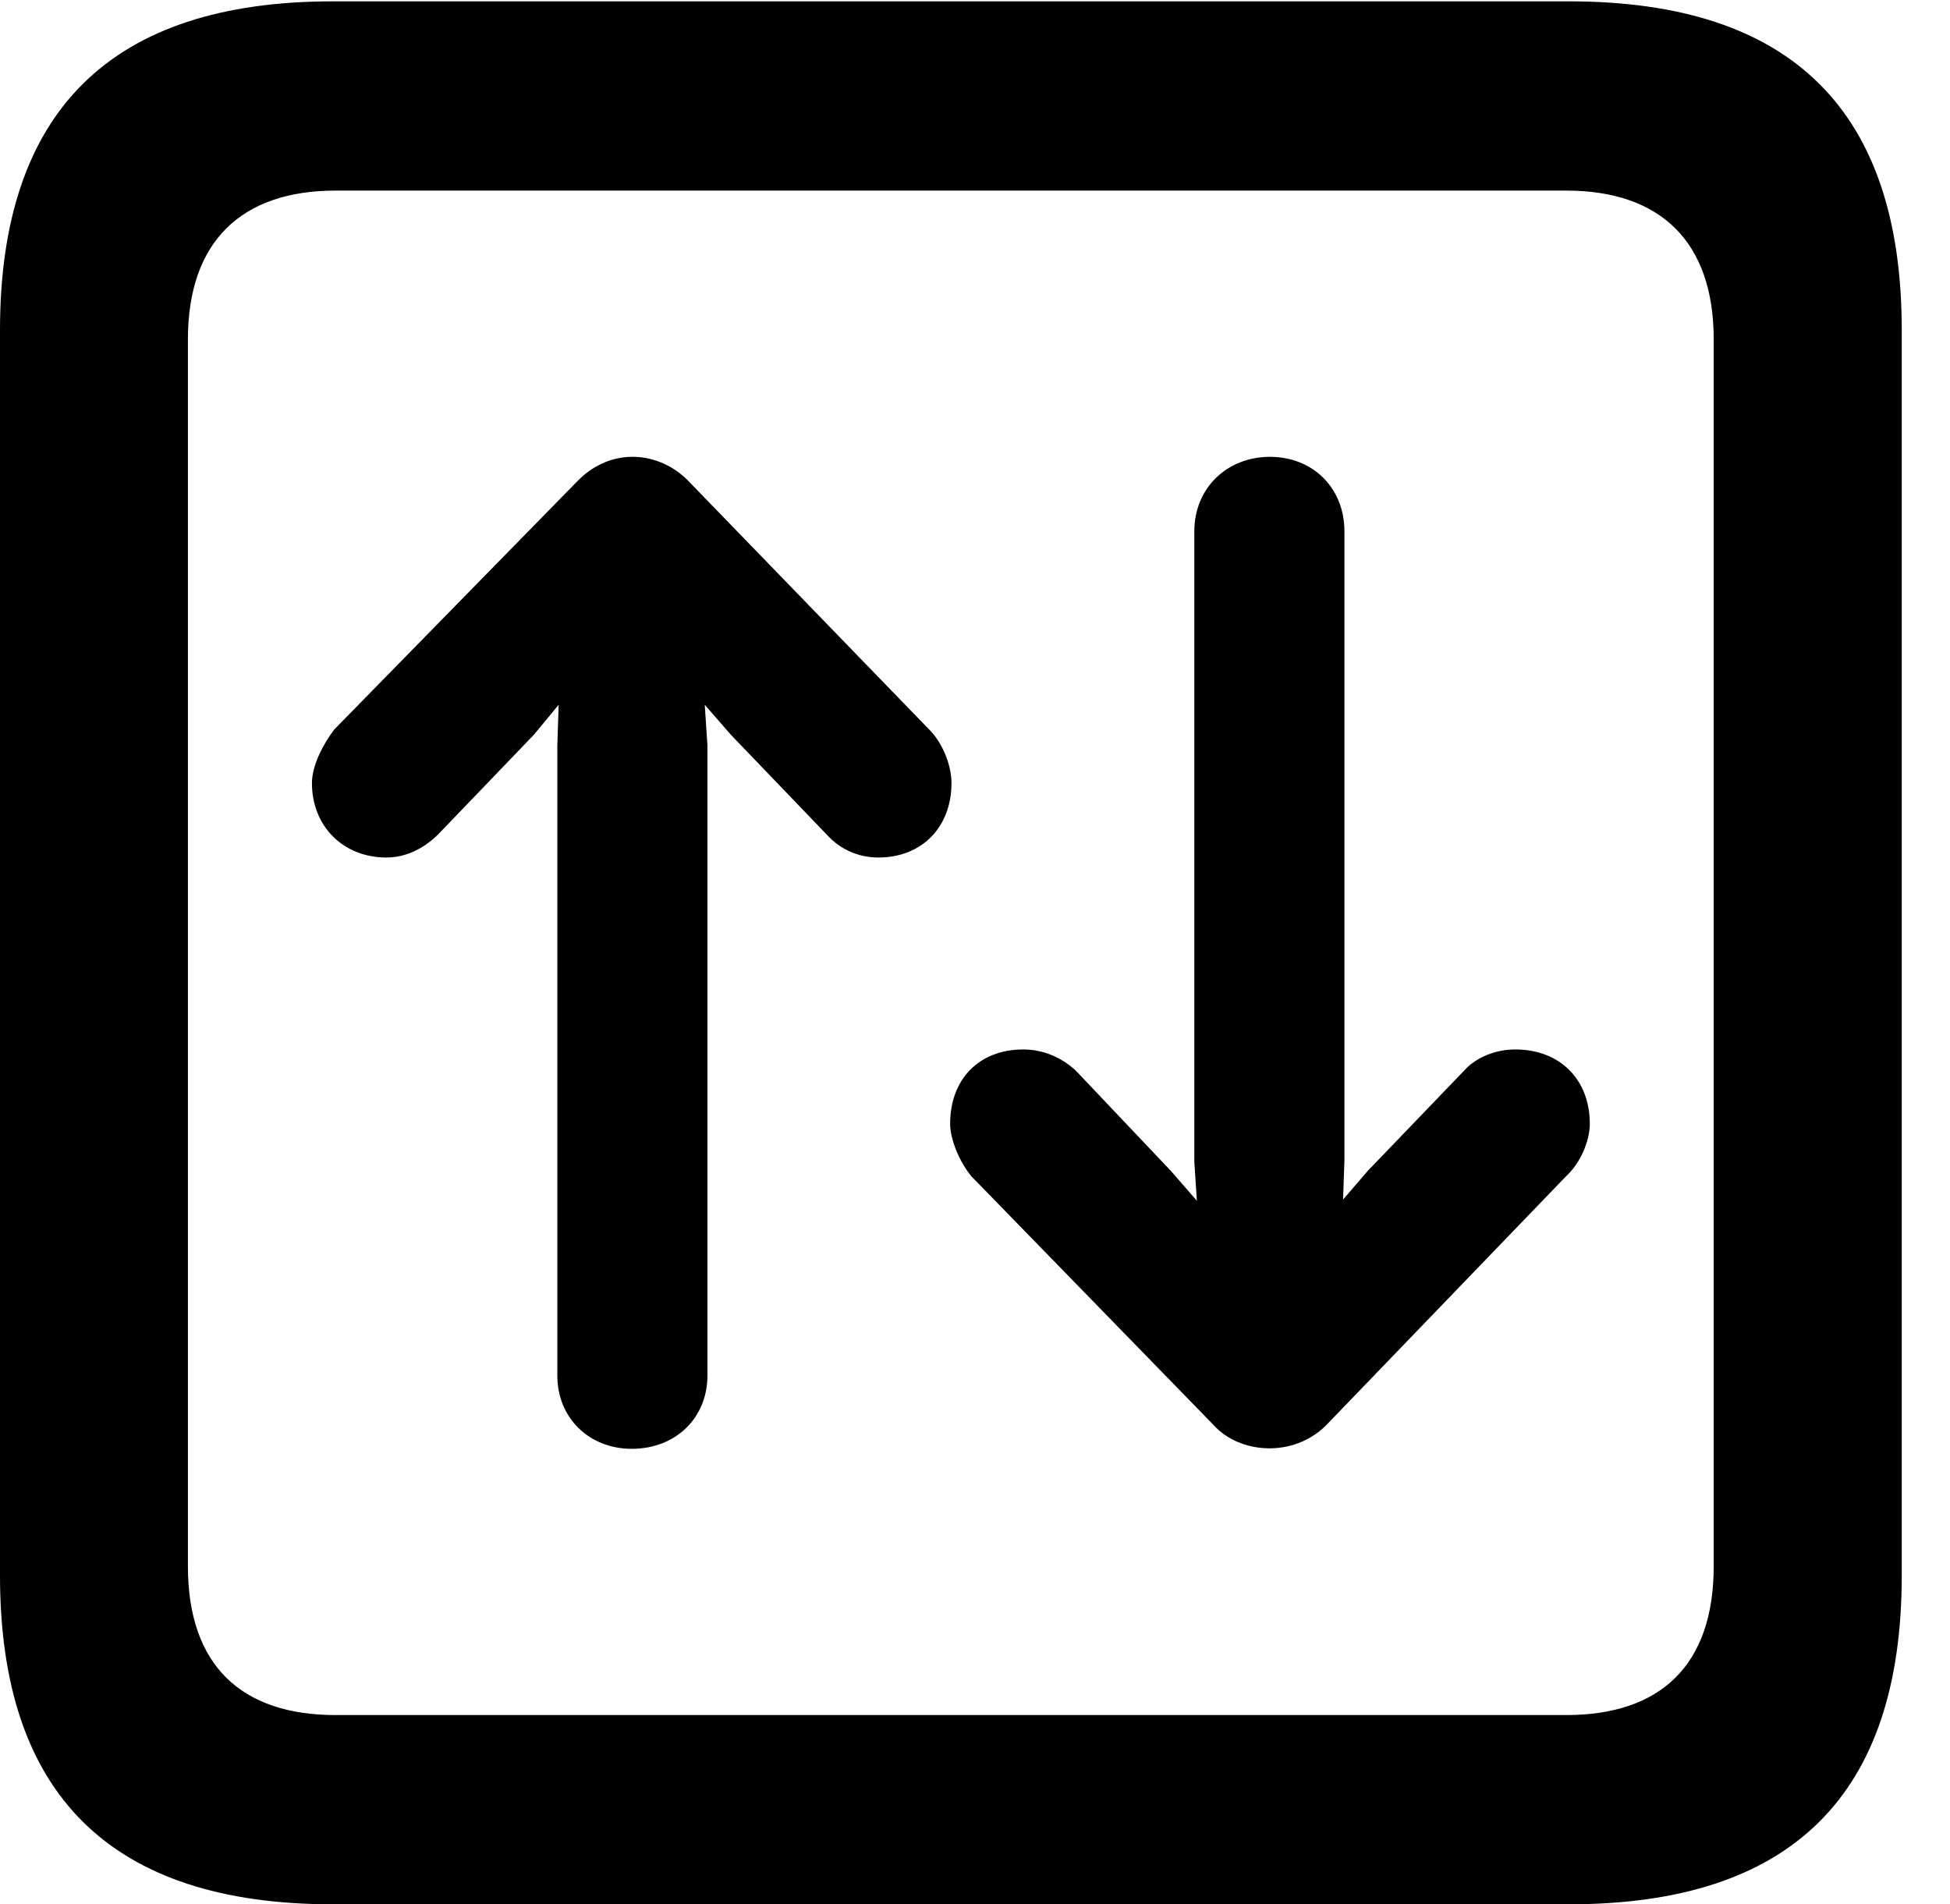 <svg version="1.1" xmlns="http://www.w3.org/2000/svg" xmlns:xlink="http://www.w3.org/1999/xlink" width="14.59" height="14.248" viewBox="0 0 14.59 14.248">
 <g>
  <rect height="14.248" opacity="0" width="14.59" x="0" y="0"/>
  <path d="M2.49 14.248L11.738 14.248C13.408 14.248 14.229 13.428 14.229 11.787L14.229 2.471C14.229 0.83 13.408 0.01 11.738 0.01L2.49 0.01C0.83 0.01 0 0.83 0 2.471L0 11.787C0 13.428 0.83 14.248 2.49 14.248ZM2.51 12.832C1.807 12.832 1.406 12.461 1.406 11.719L1.406 2.539C1.406 1.807 1.807 1.426 2.51 1.426L11.719 1.426C12.422 1.426 12.822 1.807 12.822 2.539L12.822 11.719C12.822 12.461 12.422 12.832 11.719 12.832Z" fill="currentColor"/>
  <path d="M4.326 3.594L2.5 5.459C2.412 5.576 2.334 5.732 2.334 5.859C2.334 6.182 2.568 6.416 2.891 6.416C3.037 6.416 3.174 6.348 3.281 6.24L3.994 5.498L4.18 5.273L4.17 5.576L4.17 10.293C4.17 10.605 4.404 10.84 4.727 10.84C5.059 10.84 5.293 10.605 5.293 10.293L5.293 5.576L5.273 5.273L5.469 5.498L6.191 6.25C6.289 6.357 6.426 6.416 6.572 6.416C6.895 6.416 7.119 6.191 7.119 5.859C7.119 5.723 7.051 5.557 6.953 5.459L5.146 3.594C4.932 3.379 4.58 3.34 4.326 3.594ZM9.922 10.664L11.719 8.799C11.826 8.701 11.895 8.535 11.895 8.408C11.895 8.076 11.67 7.852 11.338 7.852C11.191 7.852 11.045 7.91 10.957 8.008L10.234 8.76L10.049 8.975L10.059 8.682L10.059 3.975C10.059 3.652 9.824 3.418 9.502 3.418C9.18 3.418 8.936 3.652 8.936 3.975L8.936 8.691L8.955 8.984L8.76 8.76L8.047 8.008C7.939 7.91 7.803 7.852 7.656 7.852C7.324 7.852 7.109 8.076 7.109 8.408C7.109 8.525 7.178 8.691 7.266 8.799L9.082 10.664C9.277 10.879 9.678 10.908 9.922 10.664Z" fill="currentColor"/>
 </g>
</svg>
